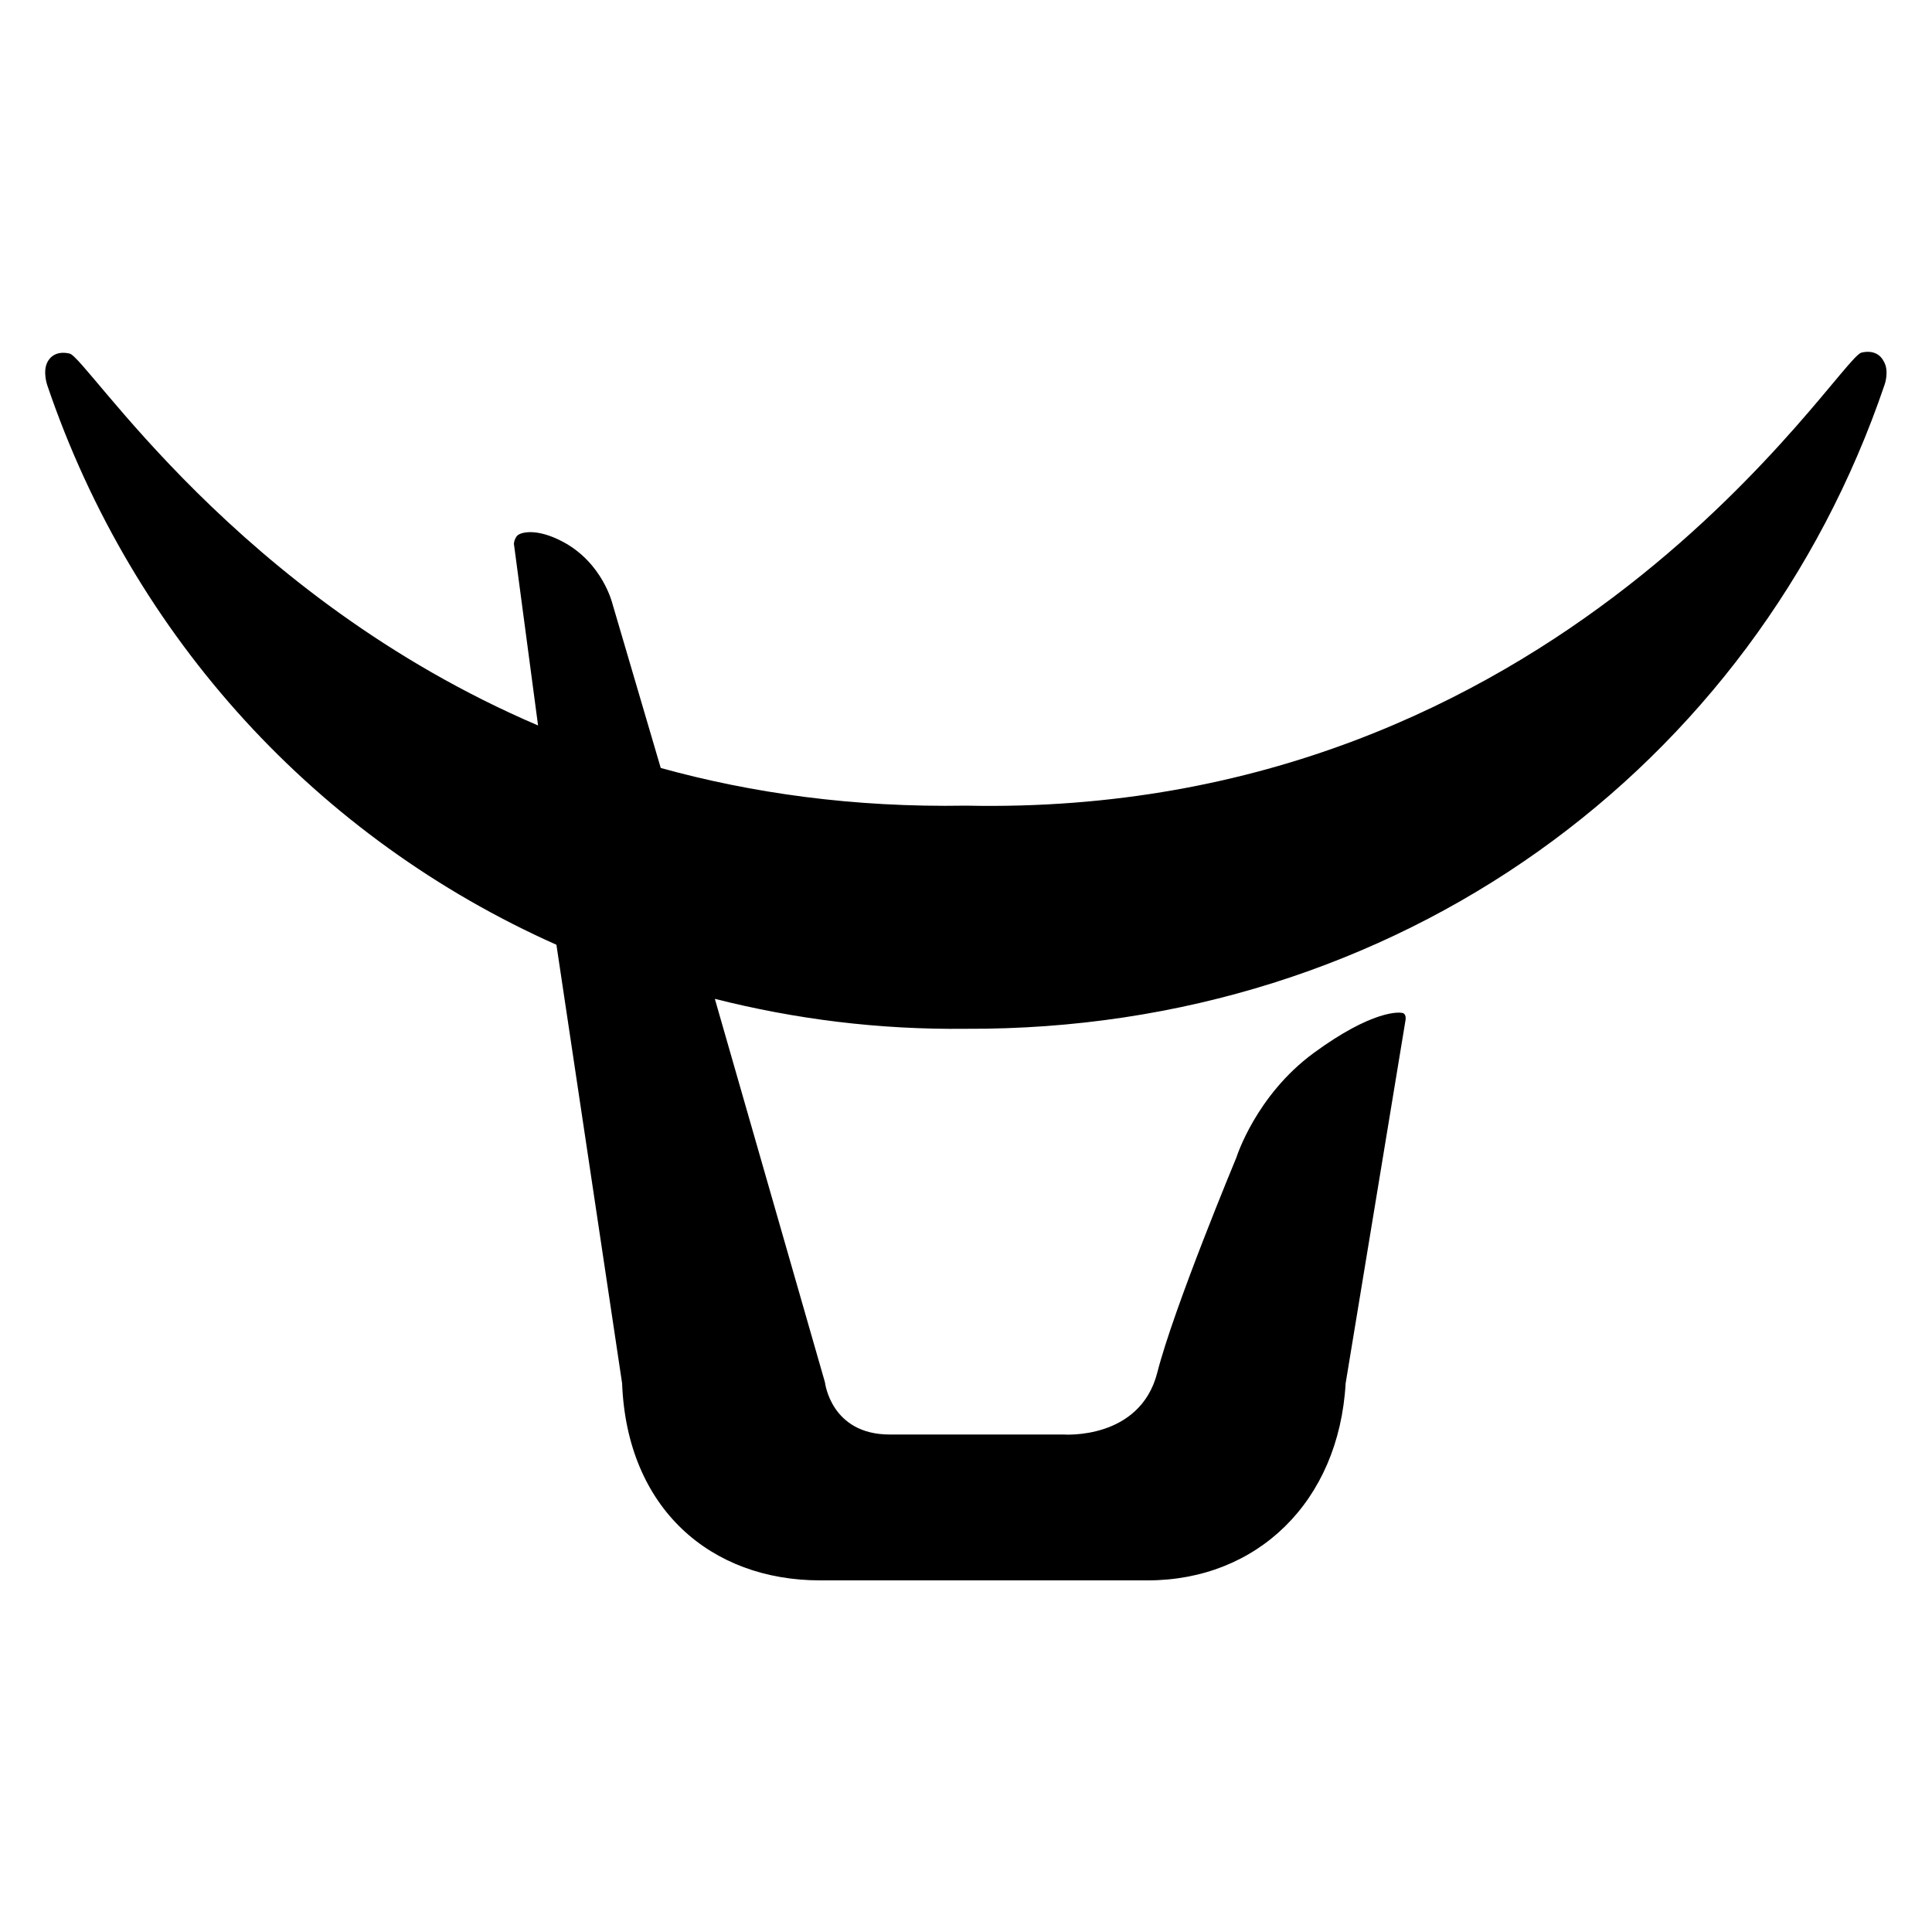 <?xml version="1.0" standalone="no"?><!DOCTYPE svg PUBLIC "-//W3C//DTD SVG 1.1//EN" "http://www.w3.org/Graphics/SVG/1.1/DTD/svg11.dtd"><svg t="1750831224327" class="icon" viewBox="0 0 1024 1024" version="1.1" xmlns="http://www.w3.org/2000/svg" p-id="5412" xmlns:xlink="http://www.w3.org/1999/xlink" width="200" height="200"><path d="M998.4 191.488c-1.536-3.072-5.12-6.144-11.776-4.608-12.8 3.072-159.232 246.784-474.624 240.128-59.904 1.024-113.664-6.656-161.792-19.968l-25.6-87.04s-5.12-21.504-26.112-32.768c-14.336-7.68-23.04-5.12-24.576-3.072-1.536 2.048-1.536 4.096-1.536 4.096l12.8 96.256C124.928 315.904 46.08 189.44 36.864 187.392c-6.656-1.536-10.24 1.536-11.776 4.608-2.56 5.12 0 12.288 0 12.288 45.568 134.144 143.36 240.128 269.824 296.448l34.816 232.448c2.56 66.56 47.104 104.448 104.96 104.448h173.568c57.856 0 101.376-41.472 104.96-104.448l31.744-192.512s0.512-2.56-1.024-3.584c-2.048-1.024-16.896-1.536-47.616 20.992-30.72 22.528-40.96 55.296-40.96 55.296s-33.28 79.872-41.984 114.176c-9.216 35.84-49.664 32.768-49.664 32.768h-92.16c-31.232 0-34.304-27.648-34.304-27.648L378.88 529.408c42.496 10.752 86.528 16.384 133.12 15.872 228.352 1.024 417.792-137.728 486.912-341.504 0 0 2.56-7.168-0.512-12.288" p-id="5413"></path></svg>